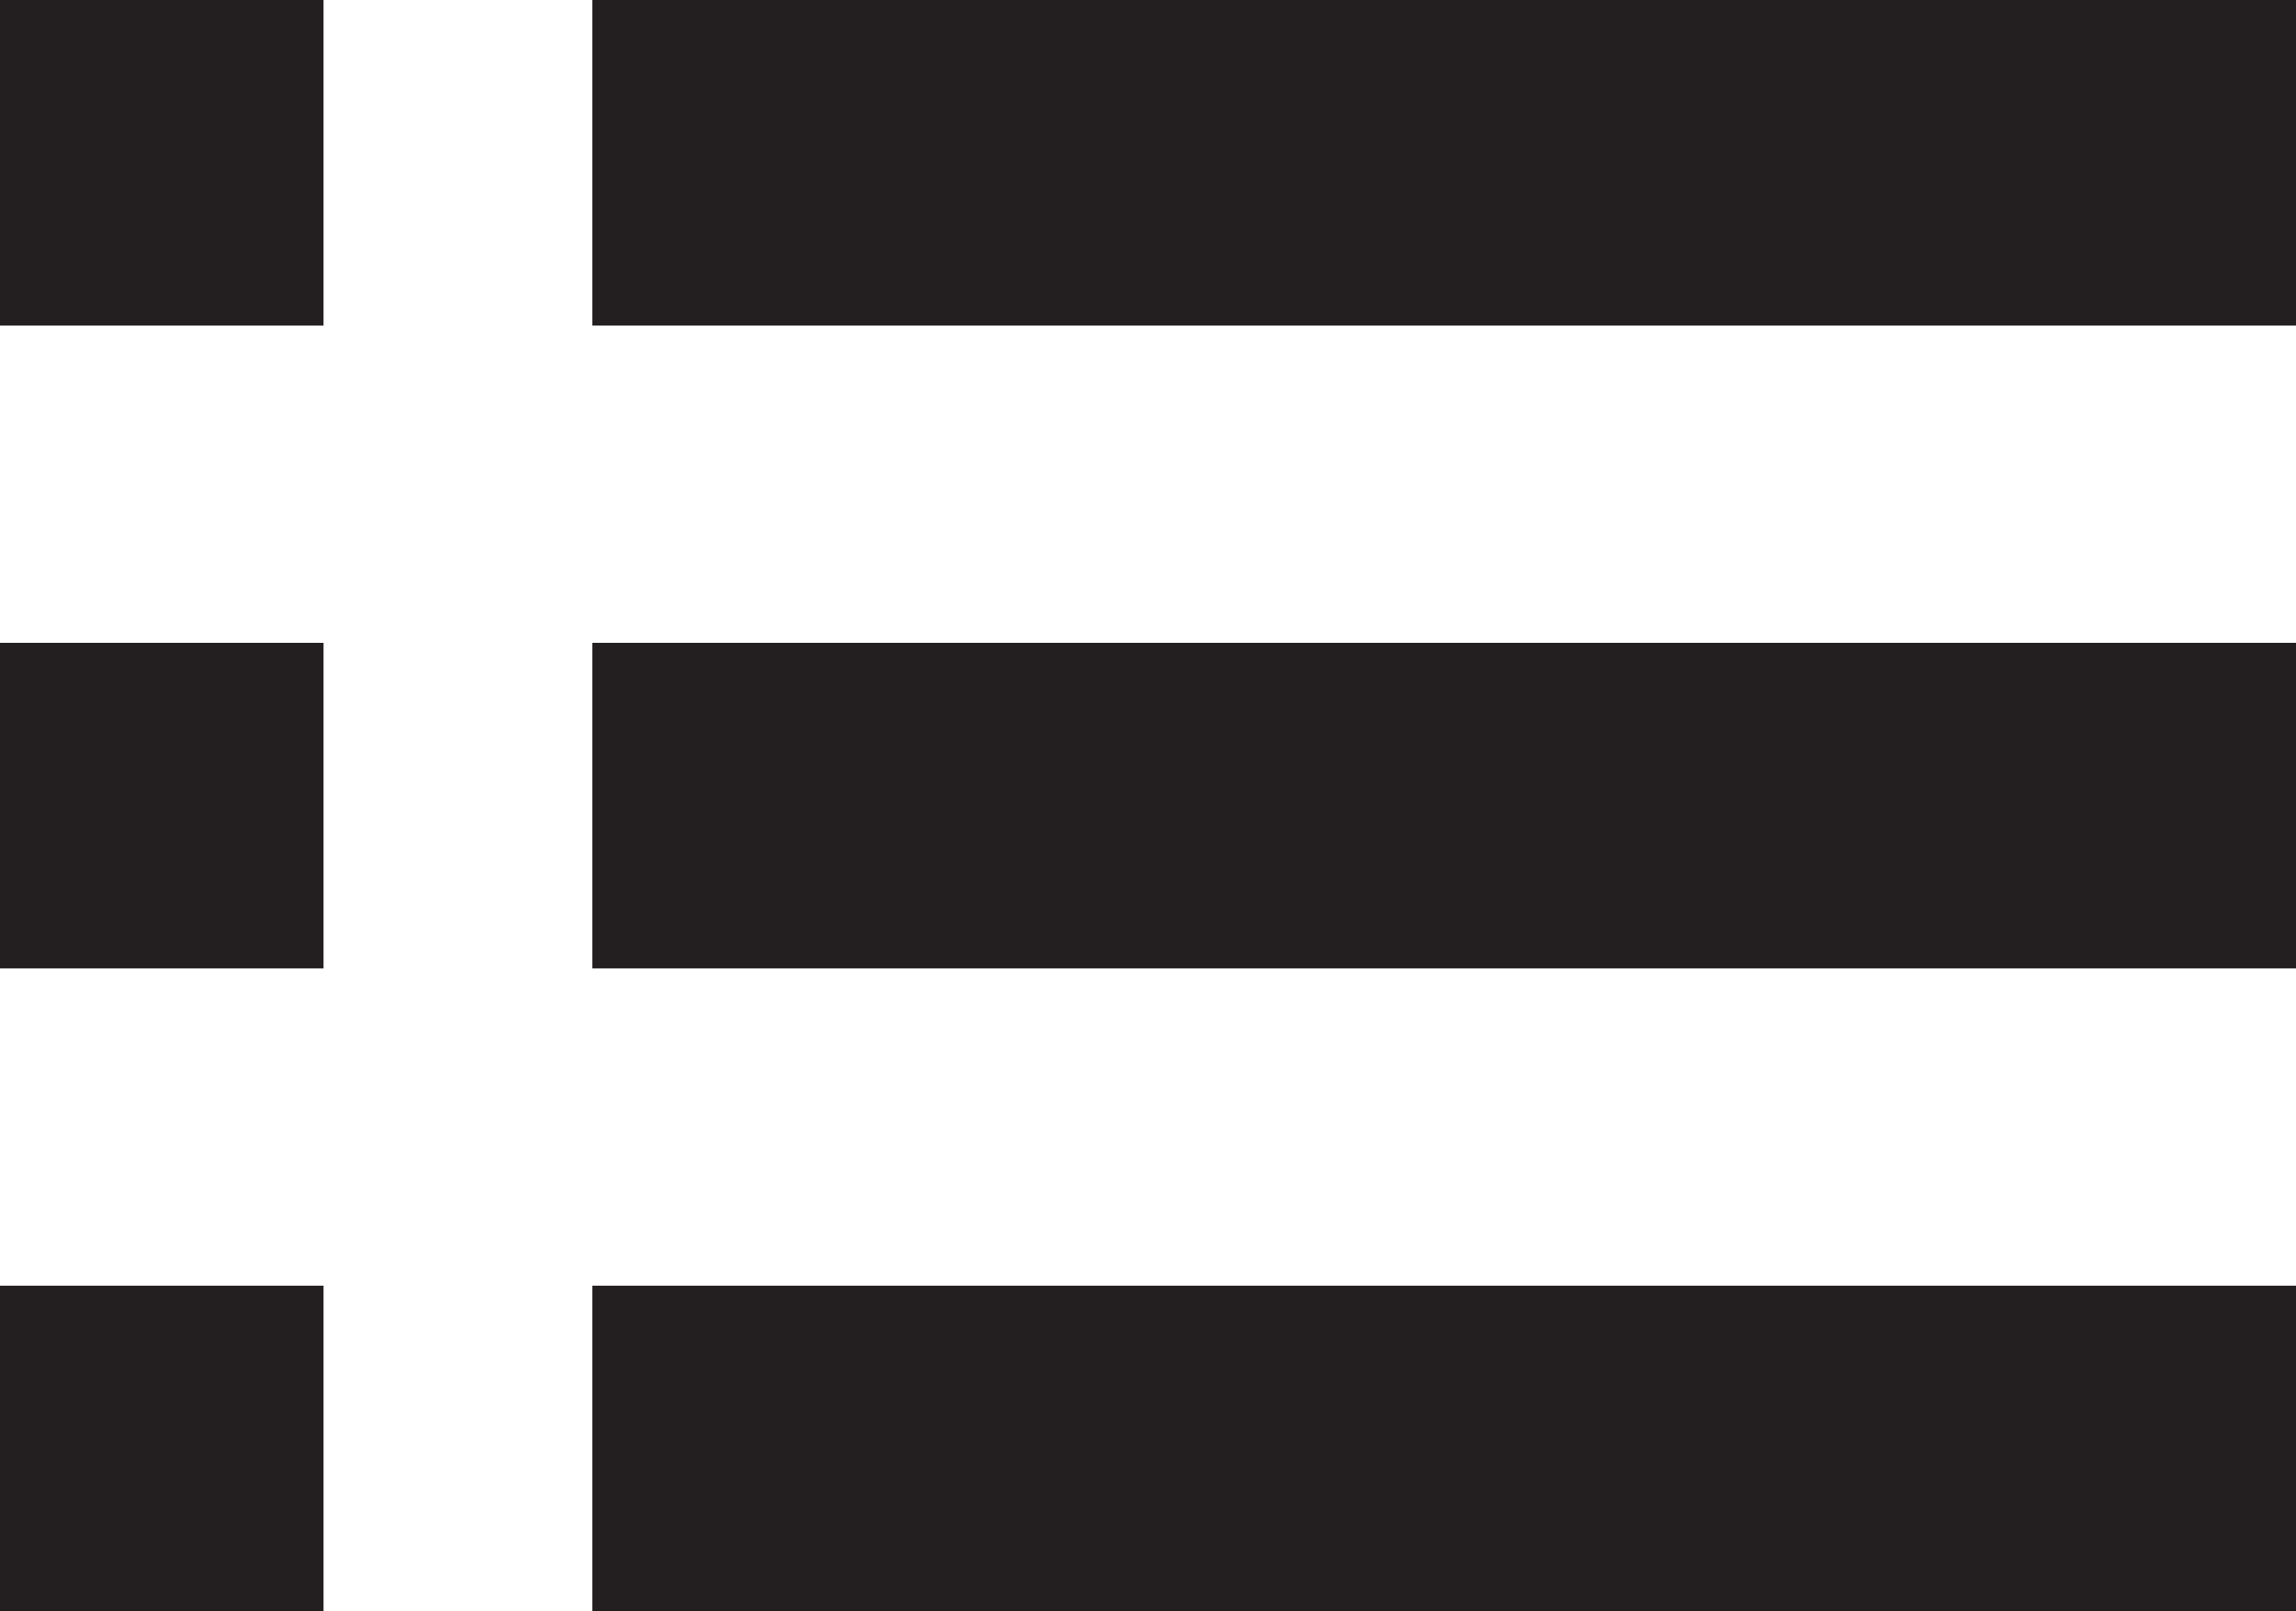 <svg xmlns="http://www.w3.org/2000/svg" viewBox="0 0 24 16.842"><defs><style>.cls-1{fill:#231f20;}</style></defs><g id="Layer_2" data-name="Layer 2"><g id="Layer_1-2" data-name="Layer 1"><rect class="cls-1" width="3.382" height="3.403"/><rect class="cls-1" x="6.192" width="17.808" height="3.403"/><rect class="cls-1" y="6.719" width="3.382" height="3.403"/><rect class="cls-1" x="6.192" y="6.719" width="17.808" height="3.403"/><rect class="cls-1" y="13.438" width="3.382" height="3.403"/><rect class="cls-1" x="6.192" y="13.438" width="17.808" height="3.403"/></g></g></svg>